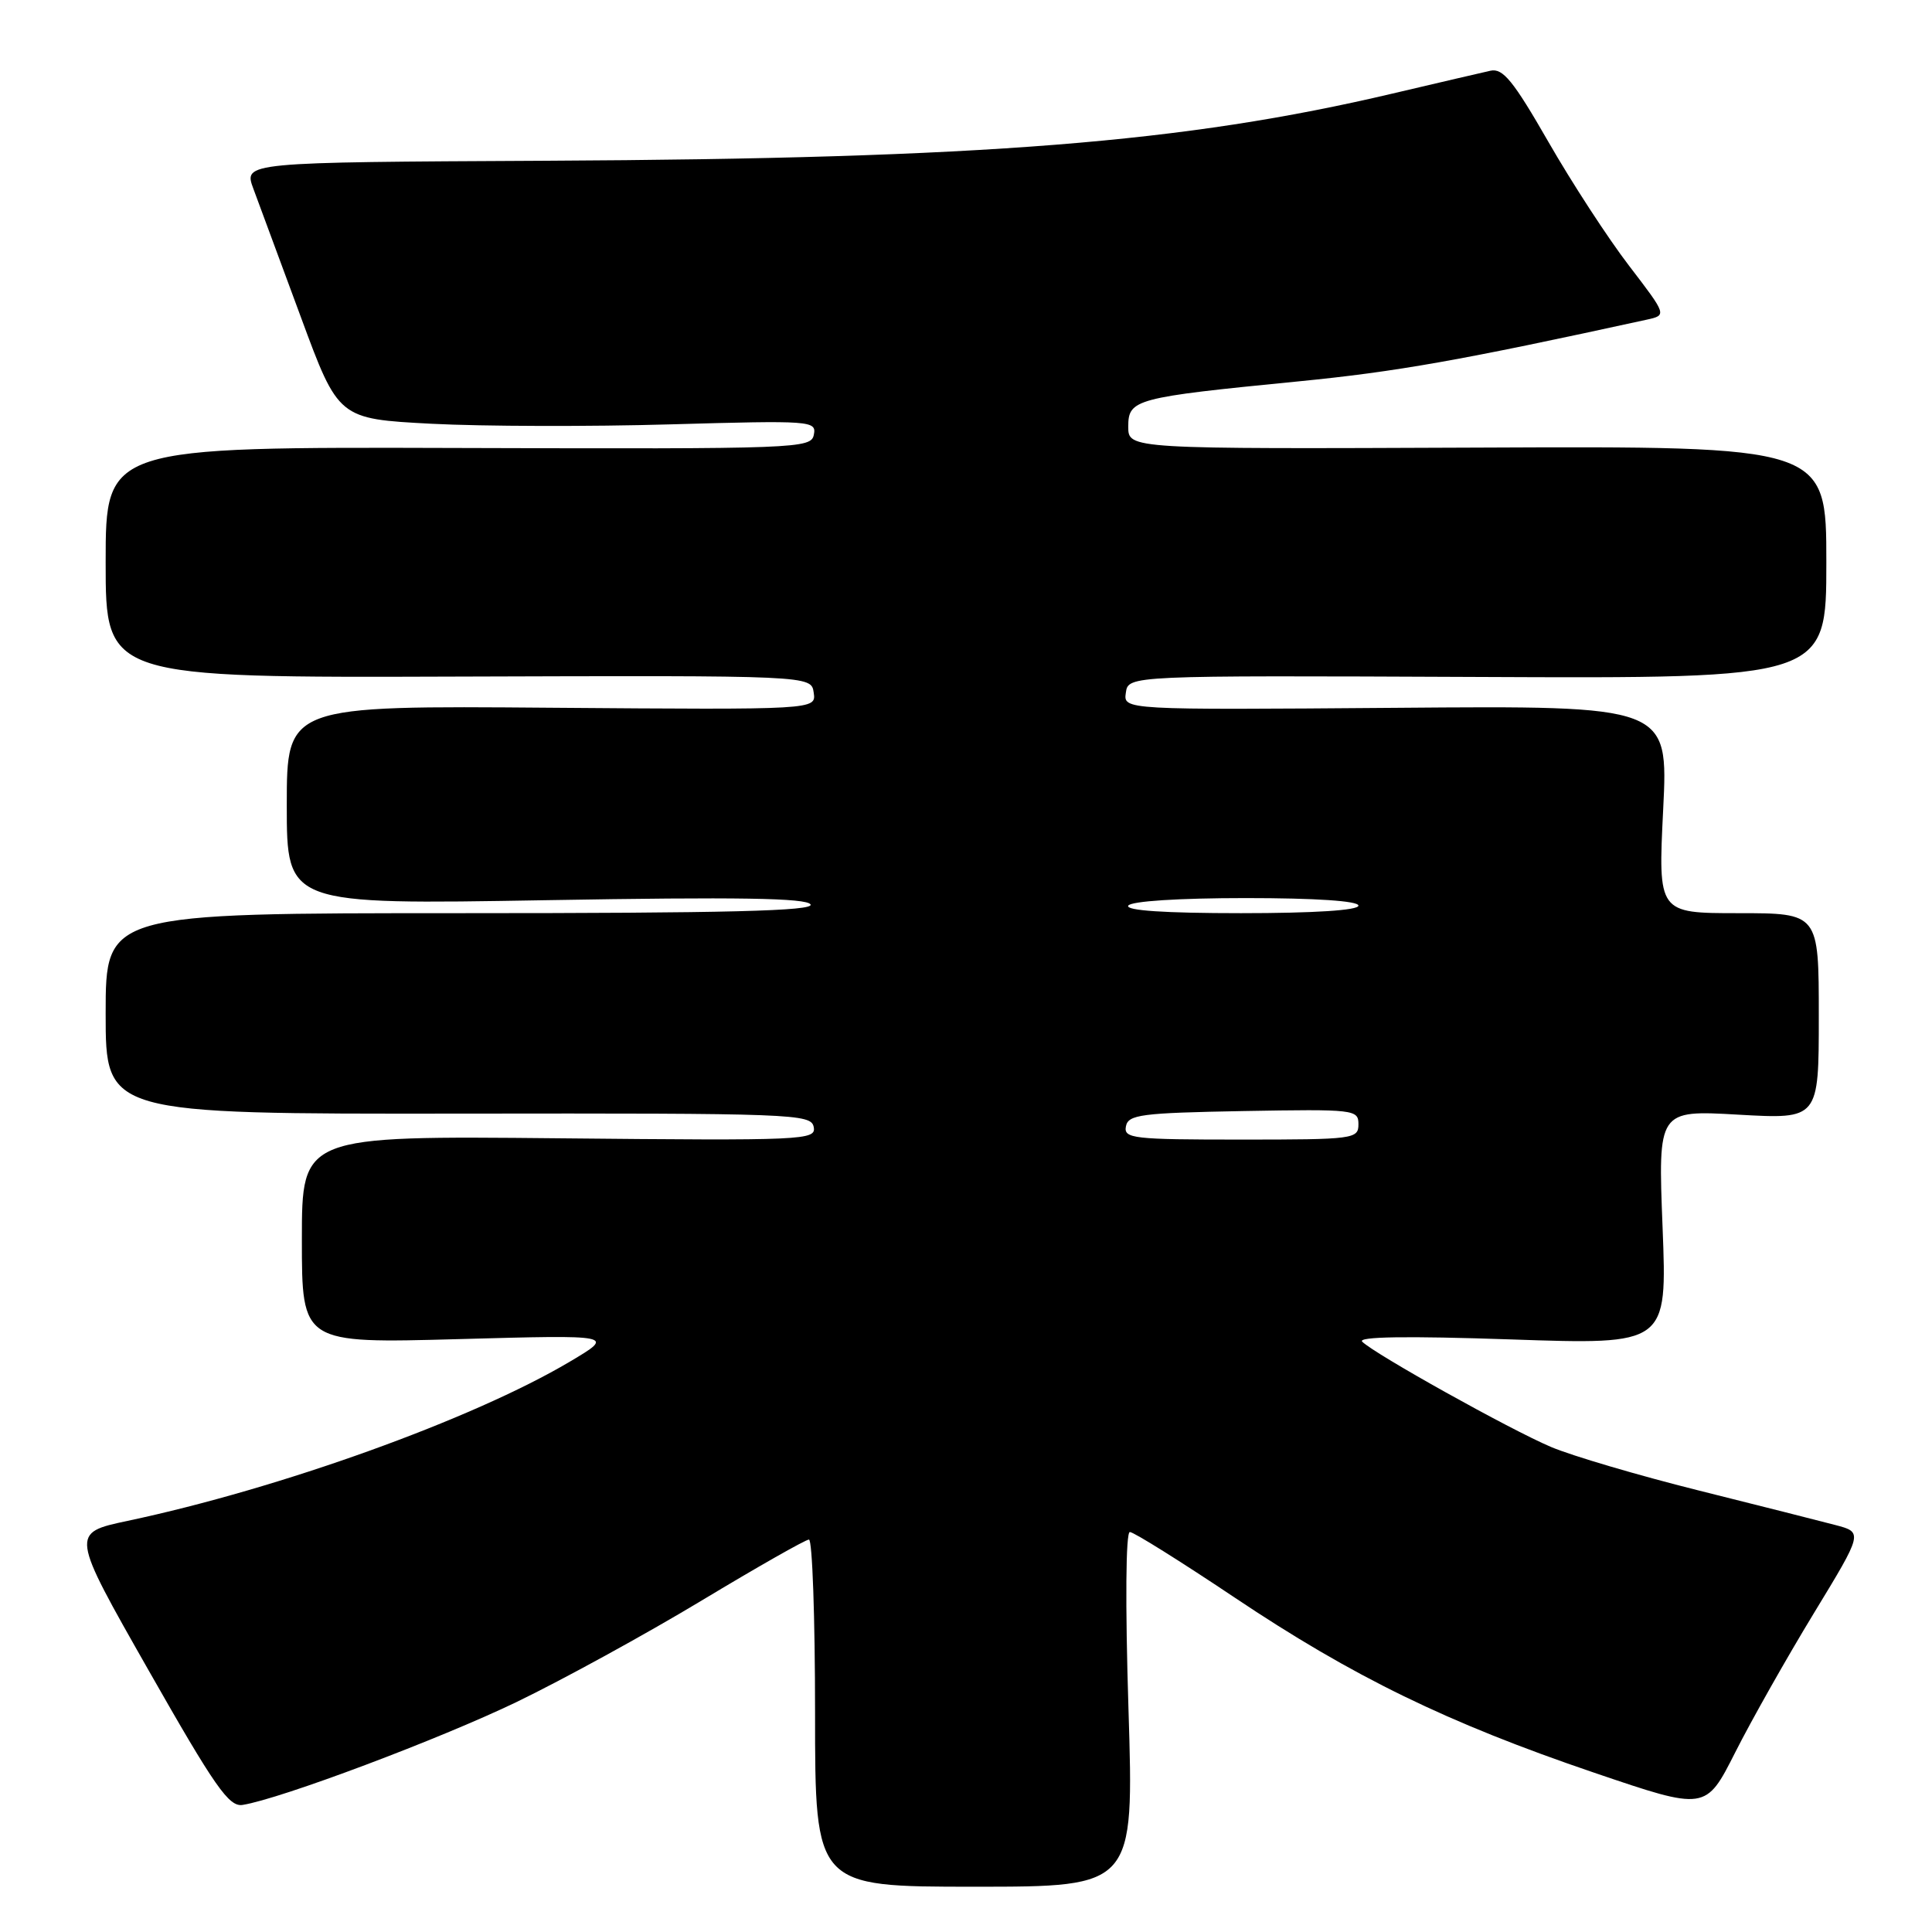 <?xml version="1.0" encoding="UTF-8" standalone="no"?>
<!DOCTYPE svg PUBLIC "-//W3C//DTD SVG 1.1//EN" "http://www.w3.org/Graphics/SVG/1.1/DTD/svg11.dtd" >
<svg xmlns="http://www.w3.org/2000/svg" xmlns:xlink="http://www.w3.org/1999/xlink" version="1.1" viewBox="0 0 256 256">
 <g >
 <path fill="currentColor"
d=" M 149.53 226.50 C 149.09 212.45 149.17 203.00 149.71 203.00 C 150.22 203.00 156.45 206.90 163.56 211.66 C 179.28 222.19 191.80 228.29 211.26 234.90 C 226.02 239.92 226.02 239.92 229.92 232.21 C 232.06 227.97 236.75 219.67 240.34 213.77 C 246.87 203.04 246.87 203.04 243.18 202.07 C 241.16 201.54 232.99 199.47 225.02 197.48 C 217.06 195.49 208.28 192.90 205.52 191.73 C 200.09 189.43 182.13 179.41 180.50 177.78 C 179.83 177.11 186.38 177.01 200.20 177.48 C 220.91 178.19 220.91 178.19 220.30 162.64 C 219.69 147.09 219.69 147.09 230.35 147.70 C 241.00 148.30 241.00 148.30 241.00 134.65 C 241.00 121.00 241.00 121.00 230.35 121.00 C 219.70 121.00 219.70 121.00 220.38 107.25 C 221.06 93.50 221.06 93.50 184.96 93.79 C 148.85 94.07 148.85 94.07 149.18 91.79 C 149.50 89.50 149.50 89.50 195.75 89.70 C 242.00 89.91 242.00 89.91 242.00 74.51 C 242.00 59.11 242.00 59.11 195.75 59.31 C 149.50 59.50 149.50 59.50 149.50 56.54 C 149.50 52.90 150.34 52.67 172.00 50.54 C 185.09 49.25 193.45 47.77 218.19 42.36 C 220.88 41.77 220.88 41.77 215.85 35.20 C 213.08 31.59 208.27 24.20 205.16 18.78 C 200.52 10.70 199.14 9.01 197.50 9.37 C 196.40 9.61 190.55 10.98 184.50 12.40 C 156.93 18.90 130.39 21.01 72.38 21.30 C 32.27 21.50 32.27 21.50 33.57 25.00 C 34.28 26.93 37.11 34.58 39.86 42.00 C 44.84 55.50 44.84 55.50 57.17 56.15 C 63.95 56.50 78.21 56.54 88.85 56.23 C 107.52 55.70 108.20 55.75 107.84 57.59 C 107.48 59.44 106.00 59.50 60.73 59.36 C 14.00 59.22 14.00 59.22 14.00 74.51 C 14.00 89.81 14.00 89.81 60.75 89.65 C 107.50 89.50 107.50 89.50 107.82 91.78 C 108.15 94.05 108.15 94.05 73.07 93.78 C 38.00 93.50 38.00 93.50 38.00 106.69 C 38.00 119.87 38.00 119.87 72.35 119.28 C 97.80 118.84 106.88 118.99 107.40 119.84 C 107.94 120.71 96.39 121.00 61.06 121.00 C 14.00 121.00 14.00 121.00 14.00 134.31 C 14.00 147.61 14.00 147.61 60.73 147.56 C 105.26 147.50 107.48 147.59 107.82 149.33 C 108.16 151.08 106.69 151.15 74.09 150.83 C 40.00 150.50 40.00 150.50 40.00 164.25 C 40.00 178.01 40.00 178.01 60.75 177.44 C 81.50 176.87 81.50 176.87 75.50 180.43 C 62.63 188.06 37.12 197.24 16.92 201.52 C 9.34 203.13 9.34 203.13 19.68 221.31 C 28.51 236.84 30.34 239.45 32.15 239.16 C 37.16 238.37 58.28 230.43 68.46 225.52 C 74.53 222.59 85.55 216.55 92.94 212.10 C 100.34 207.64 106.75 204.00 107.19 204.00 C 107.64 204.00 108.00 214.35 108.00 227.00 C 108.00 250.00 108.00 250.00 129.13 250.00 C 150.26 250.00 150.26 250.00 149.53 226.50 Z  M 149.19 149.25 C 149.49 147.69 151.17 147.47 164.76 147.22 C 179.49 146.96 180.00 147.02 180.00 148.97 C 180.00 150.92 179.40 151.00 164.43 151.00 C 150.13 151.00 148.88 150.86 149.19 149.25 Z  M 149.50 120.00 C 149.87 119.41 156.18 119.00 165.06 119.00 C 174.35 119.00 180.00 119.38 180.00 120.00 C 180.00 120.62 174.15 121.00 164.44 121.00 C 154.32 121.00 149.10 120.65 149.50 120.00 Z "/>
</g>
</svg>